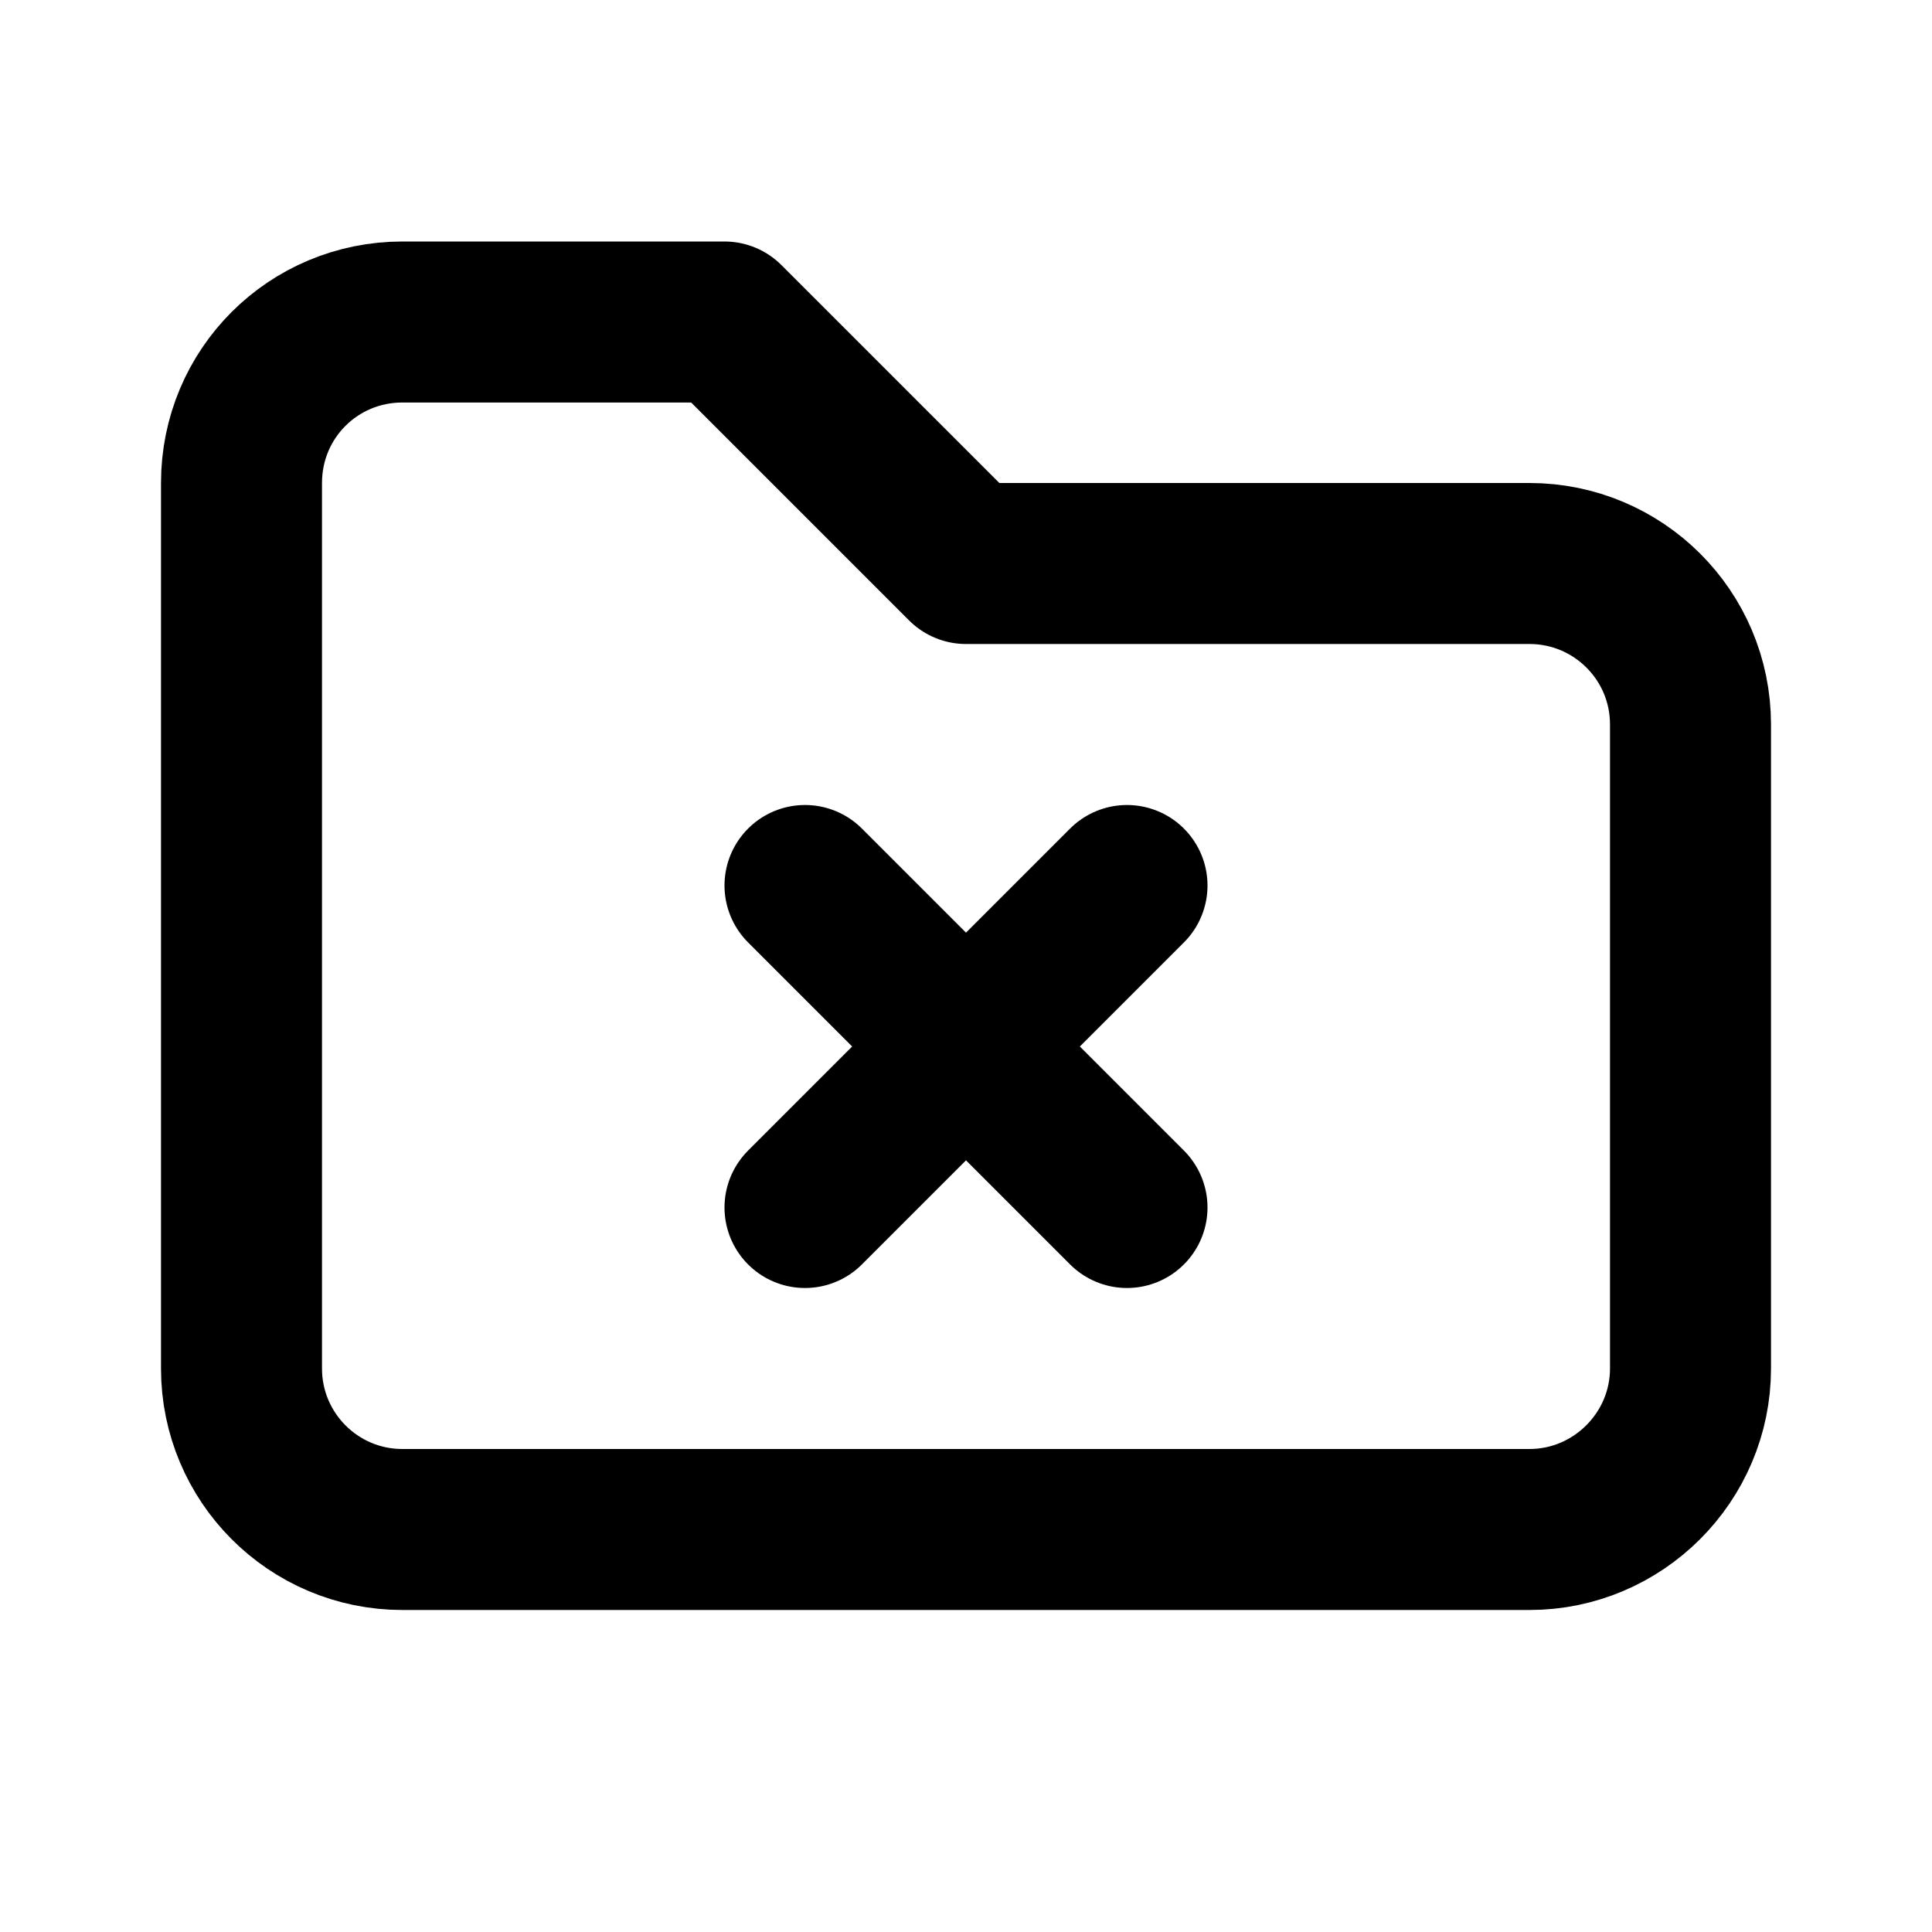 <svg viewBox="0 0 24 24" xmlns="http://www.w3.org/2000/svg"><g fill="none"><path d="M0 0h24v24H0Z"/><g stroke-linecap="round" stroke-width="2" stroke="#000" fill="none" stroke-linejoin="round"><path d="M5 4h4l3 3h7v0c1.1 0 2 .89 2 2v8 0c0 1.1-.9 2-2 2H5v0c-1.11 0-2-.9-2-2V6v0c0-1.11.89-2 2-2"/><path d="M10 11l4 4m0-4l-4 4"/></g></g></svg>